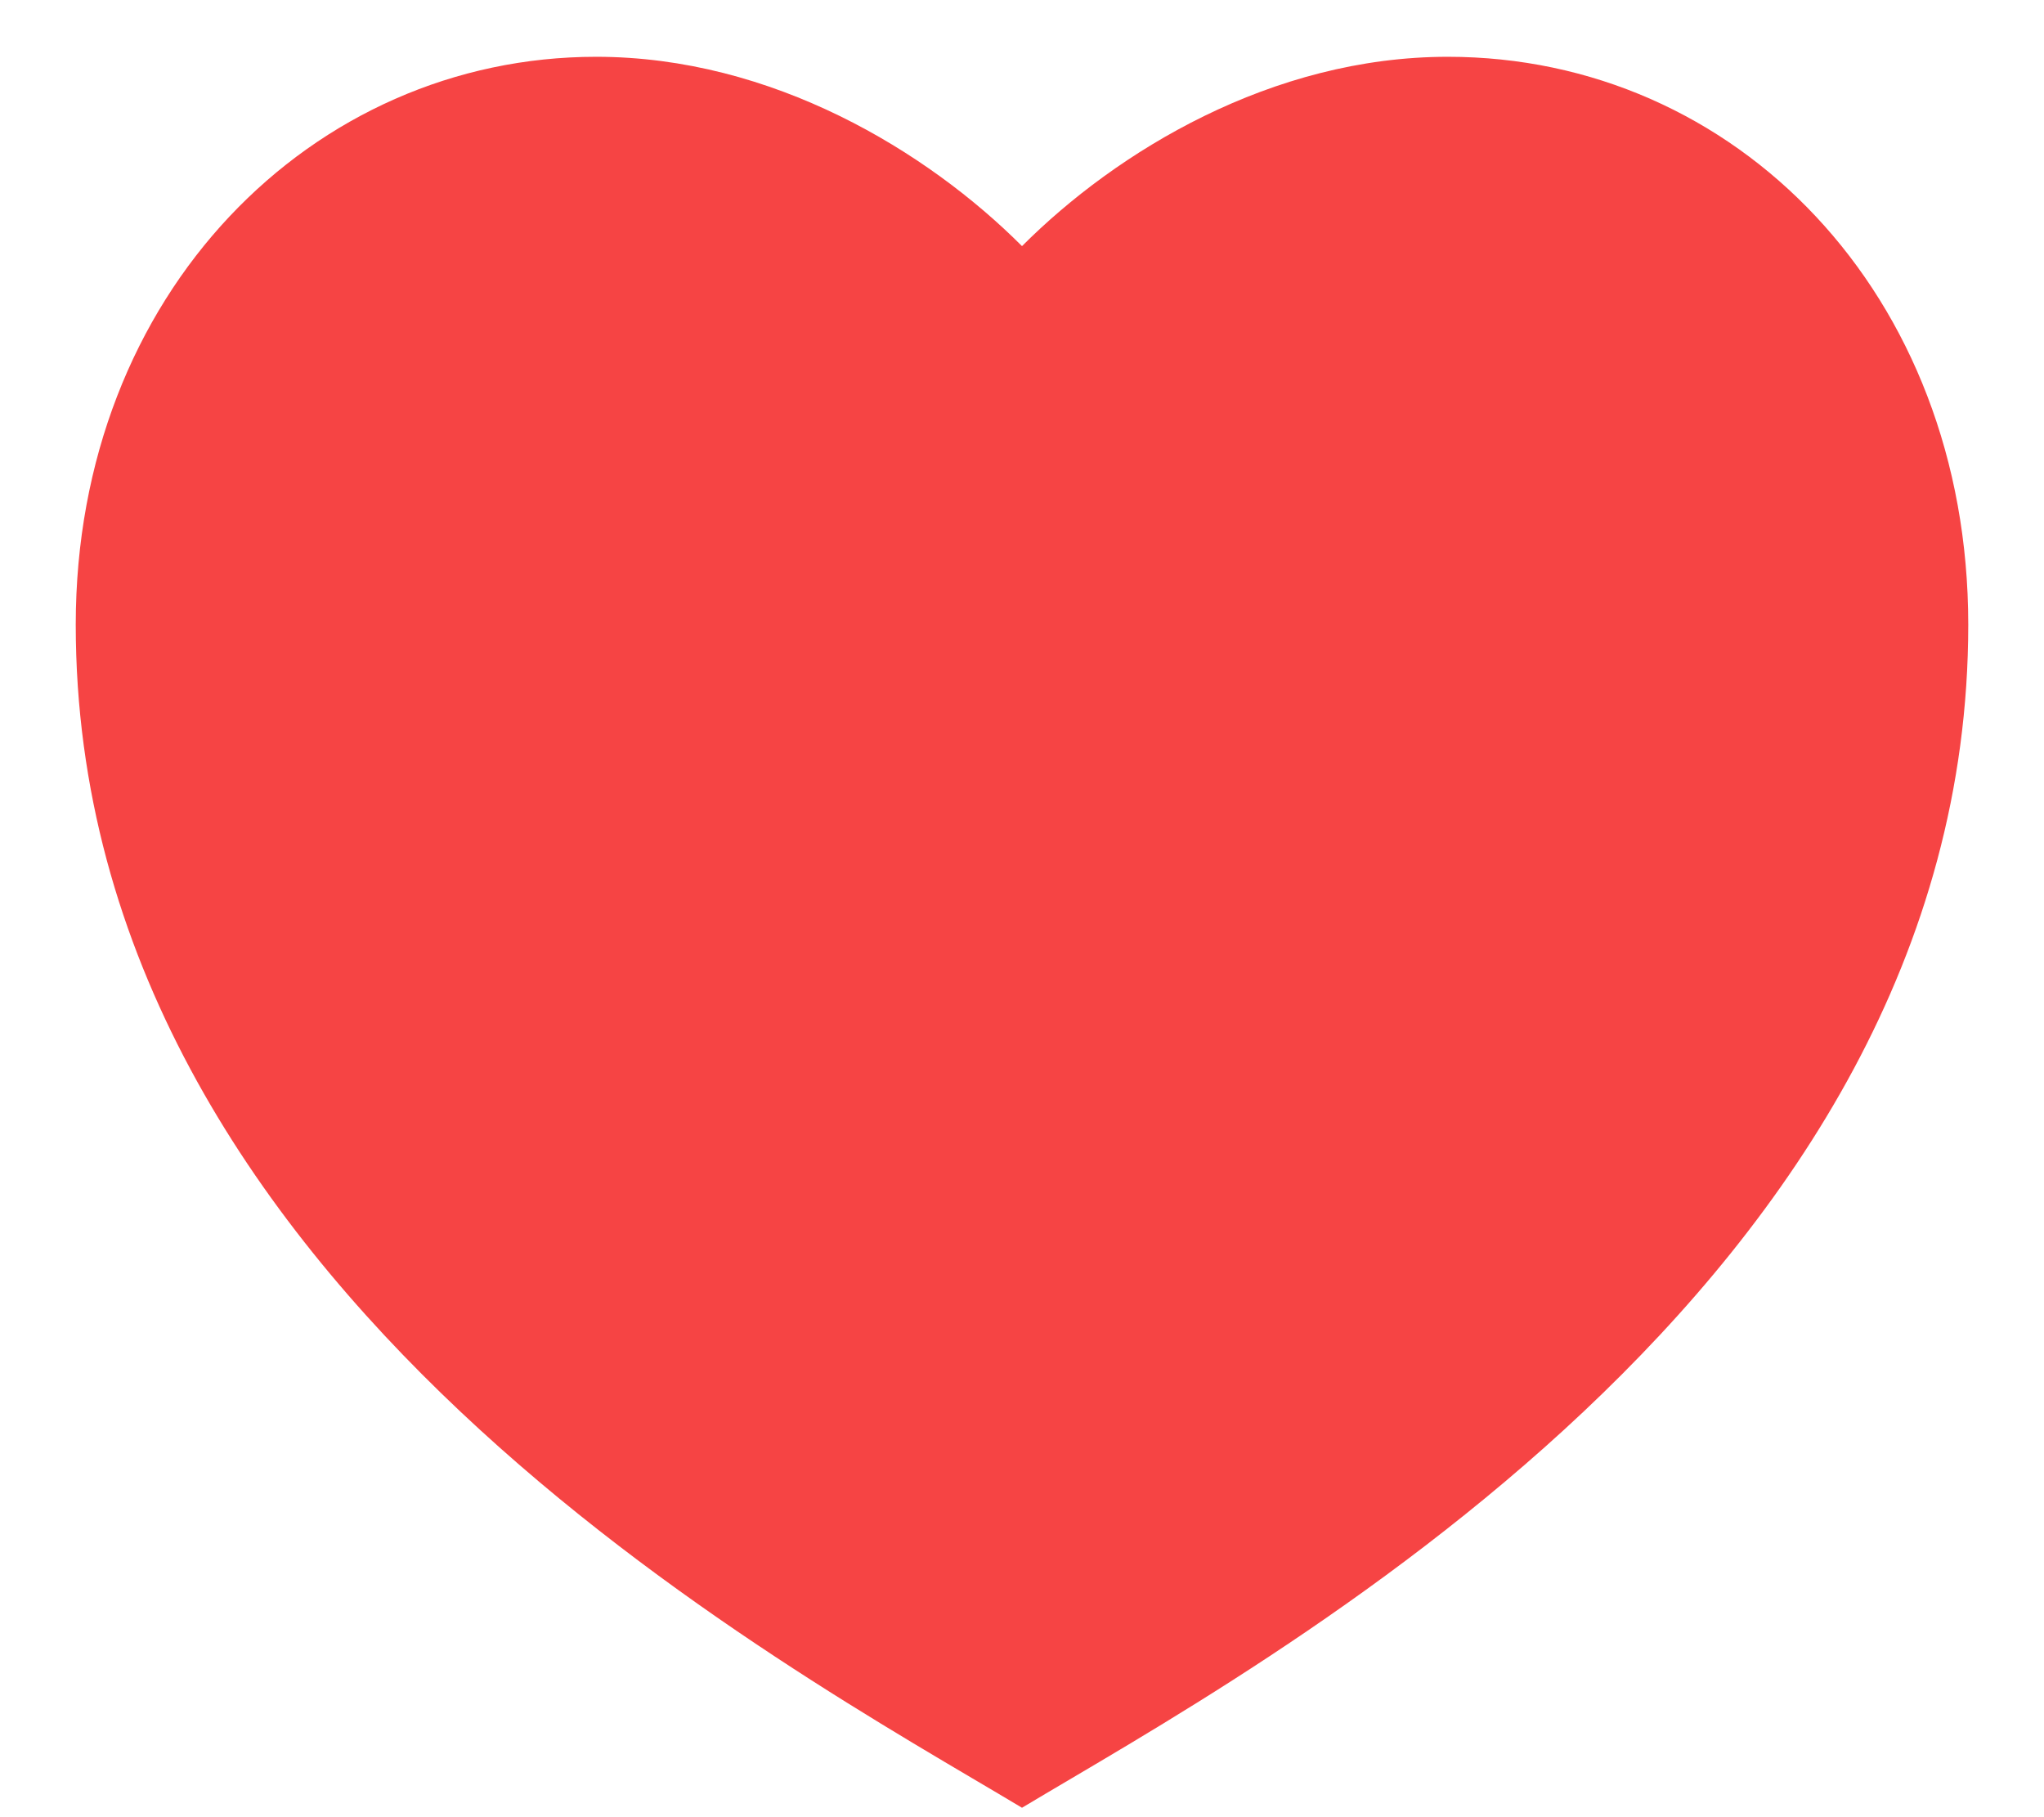 <svg width="18" height="16" viewBox="0 0 18 16" fill="none" xmlns="http://www.w3.org/2000/svg">
<path d="M12.75 0.5C15.282 0.5 17.333 2.583 17.333 5.5C17.333 11.333 11.083 14.667 9 15.917C6.917 14.667 0.667 11.333 0.667 5.5C0.667 2.583 2.75 0.5 5.25 0.5C6.8 0.5 8.167 1.333 9 2.167C9.833 1.333 11.2 0.5 12.75 0.5Z" fill="#F64444"/>
</svg>

